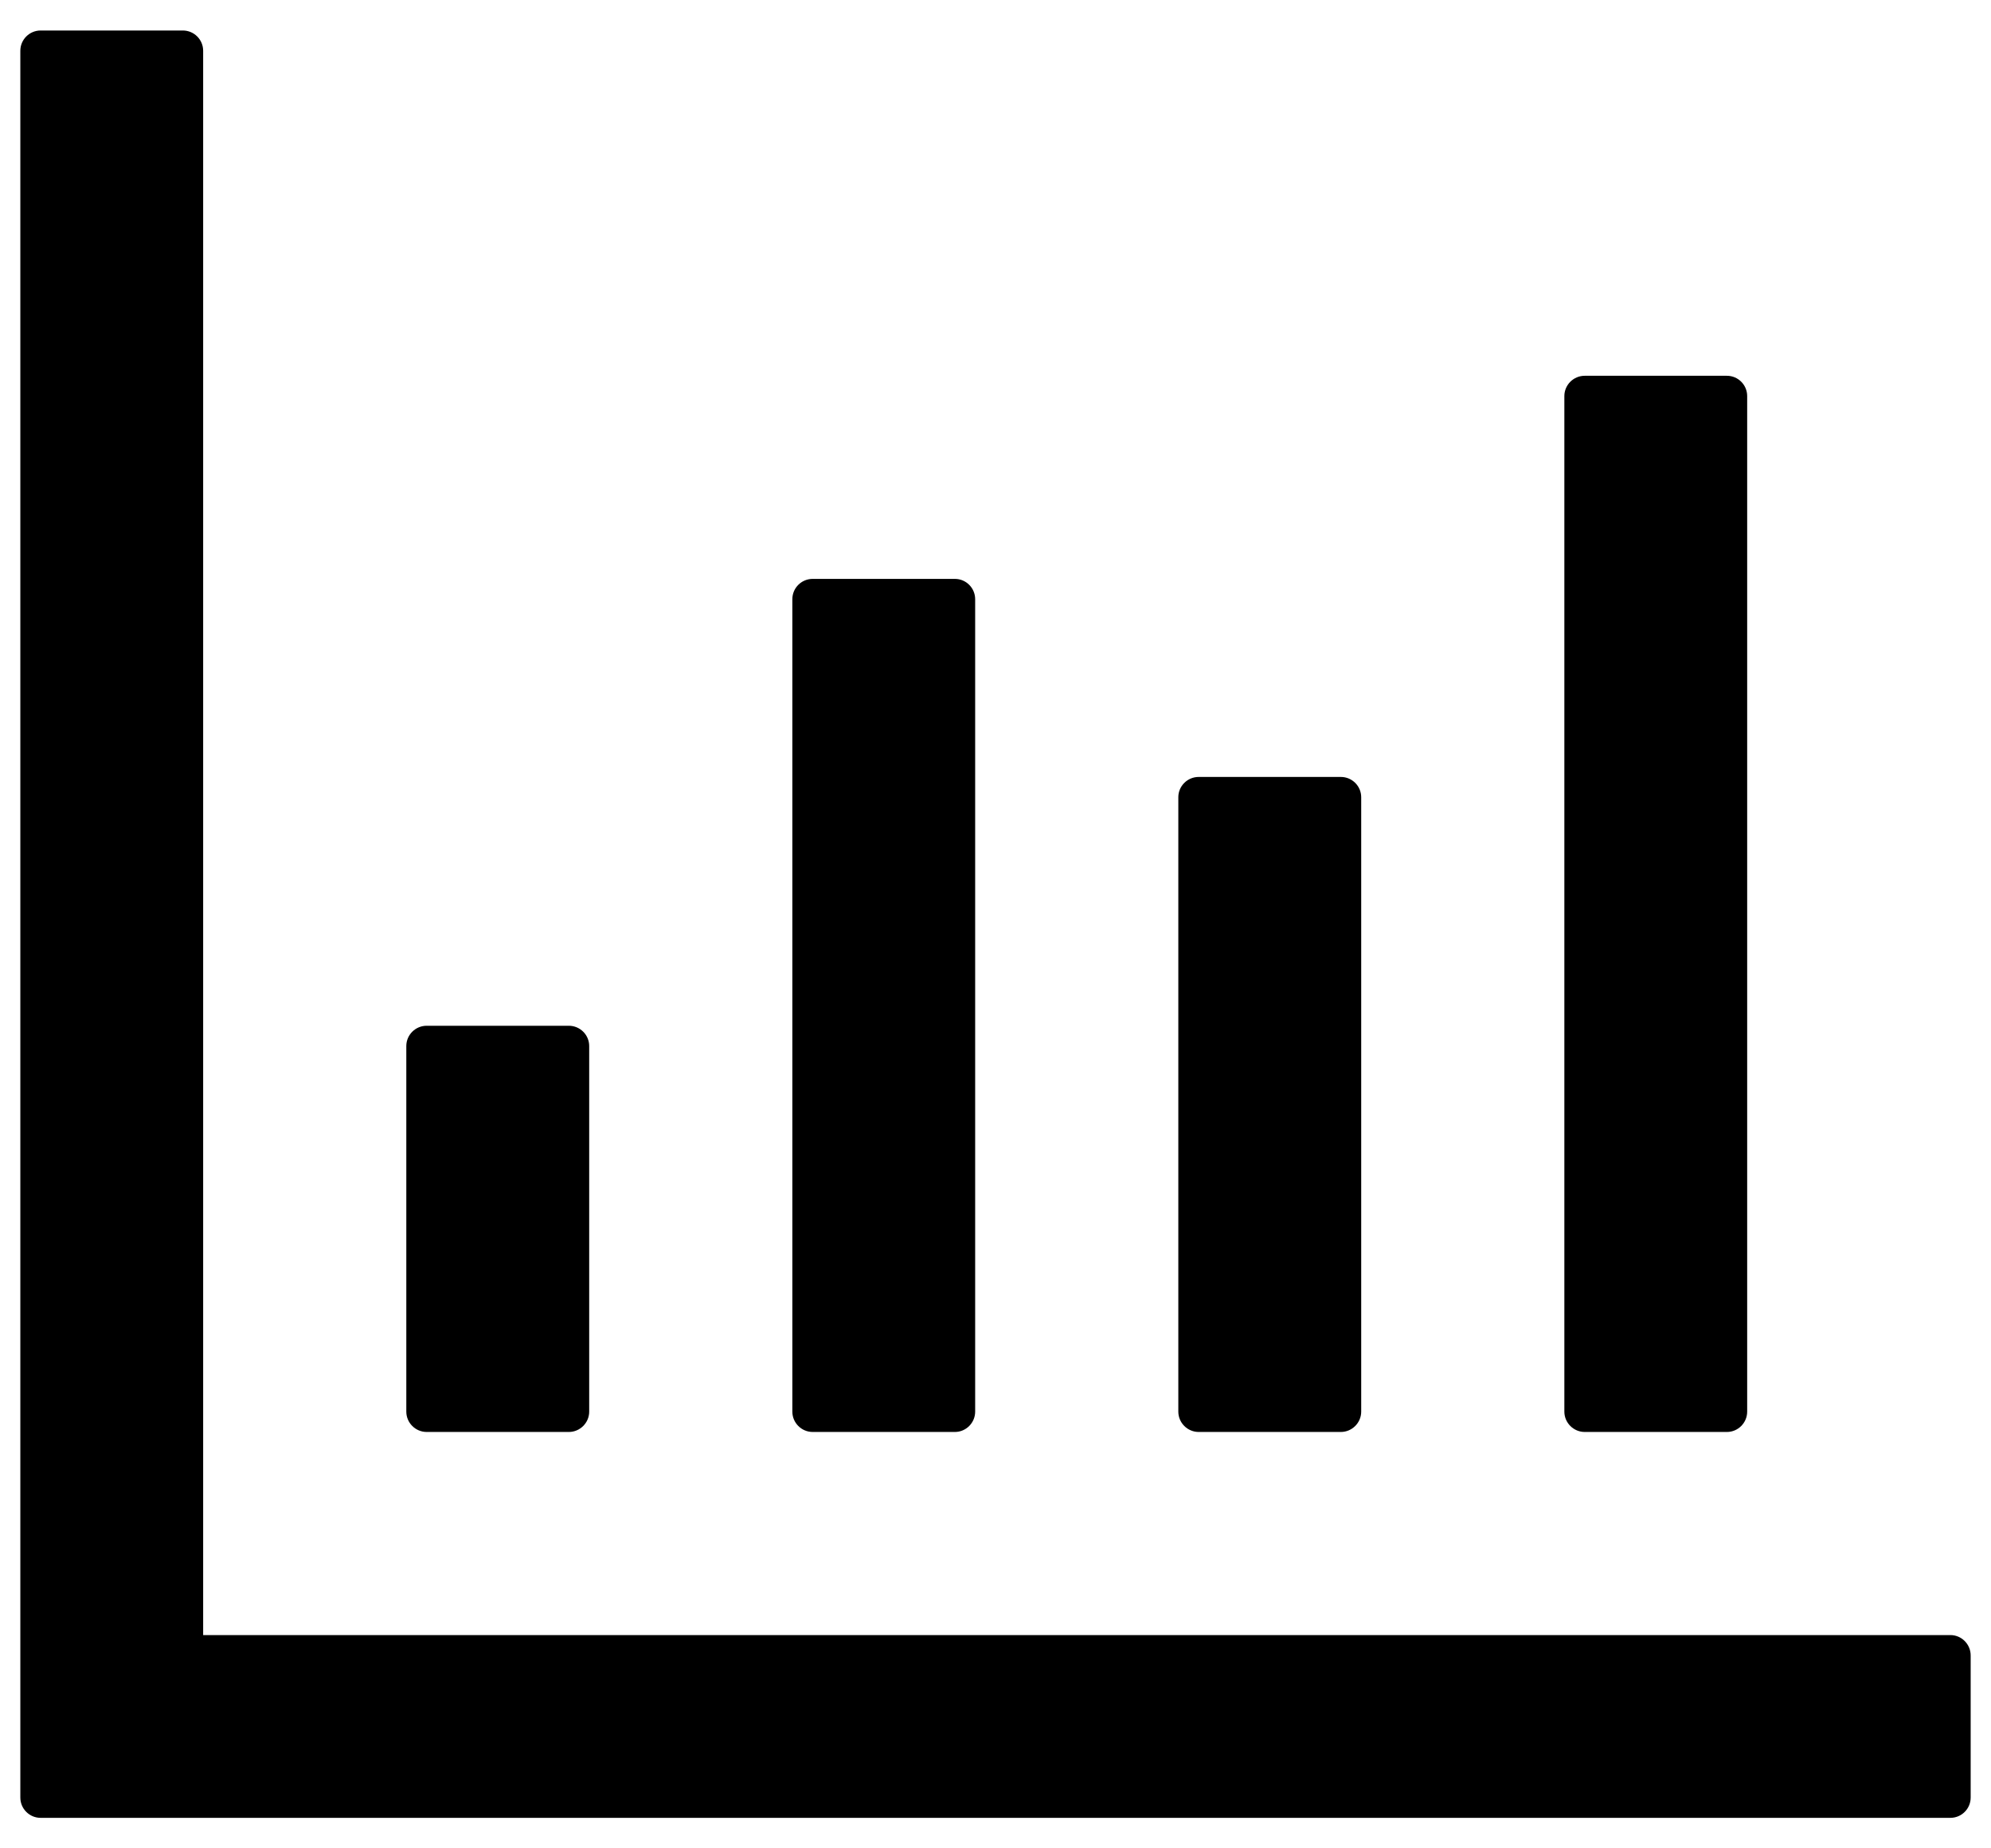 <svg width="28" height="26" viewBox="0 0 28 26" fill="none" xmlns="http://www.w3.org/2000/svg">
    <path d="M27.429 23H2.857V0.714C2.857 0.557 2.729 0.429 2.571 0.429H0.571C0.414 0.429 0.286 0.557 0.286 0.714V25.286C0.286 25.443 0.414 25.571 0.571 25.571H27.429C27.586 25.571 27.714 25.443 27.714 25.286V23.286C27.714 23.129 27.586 23 27.429 23ZM6 20.143H8C8.157 20.143 8.286 20.014 8.286 19.857V14.714C8.286 14.557 8.157 14.429 8 14.429H6C5.843 14.429 5.714 14.557 5.714 14.714V19.857C5.714 20.014 5.843 20.143 6 20.143ZM11.429 20.143H13.429C13.586 20.143 13.714 20.014 13.714 19.857V8.429C13.714 8.271 13.586 8.143 13.429 8.143H11.429C11.271 8.143 11.143 8.271 11.143 8.429V19.857C11.143 20.014 11.271 20.143 11.429 20.143ZM16.857 20.143H18.857C19.014 20.143 19.143 20.014 19.143 19.857V11.214C19.143 11.057 19.014 10.929 18.857 10.929H16.857C16.7 10.929 16.571 11.057 16.571 11.214V19.857C16.571 20.014 16.7 20.143 16.857 20.143ZM22.286 20.143H24.286C24.443 20.143 24.571 20.014 24.571 19.857V5.571C24.571 5.414 24.443 5.286 24.286 5.286H22.286C22.129 5.286 22 5.414 22 5.571V19.857C22 20.014 22.129 20.143 22.286 20.143Z" fill="black"/>
</svg>